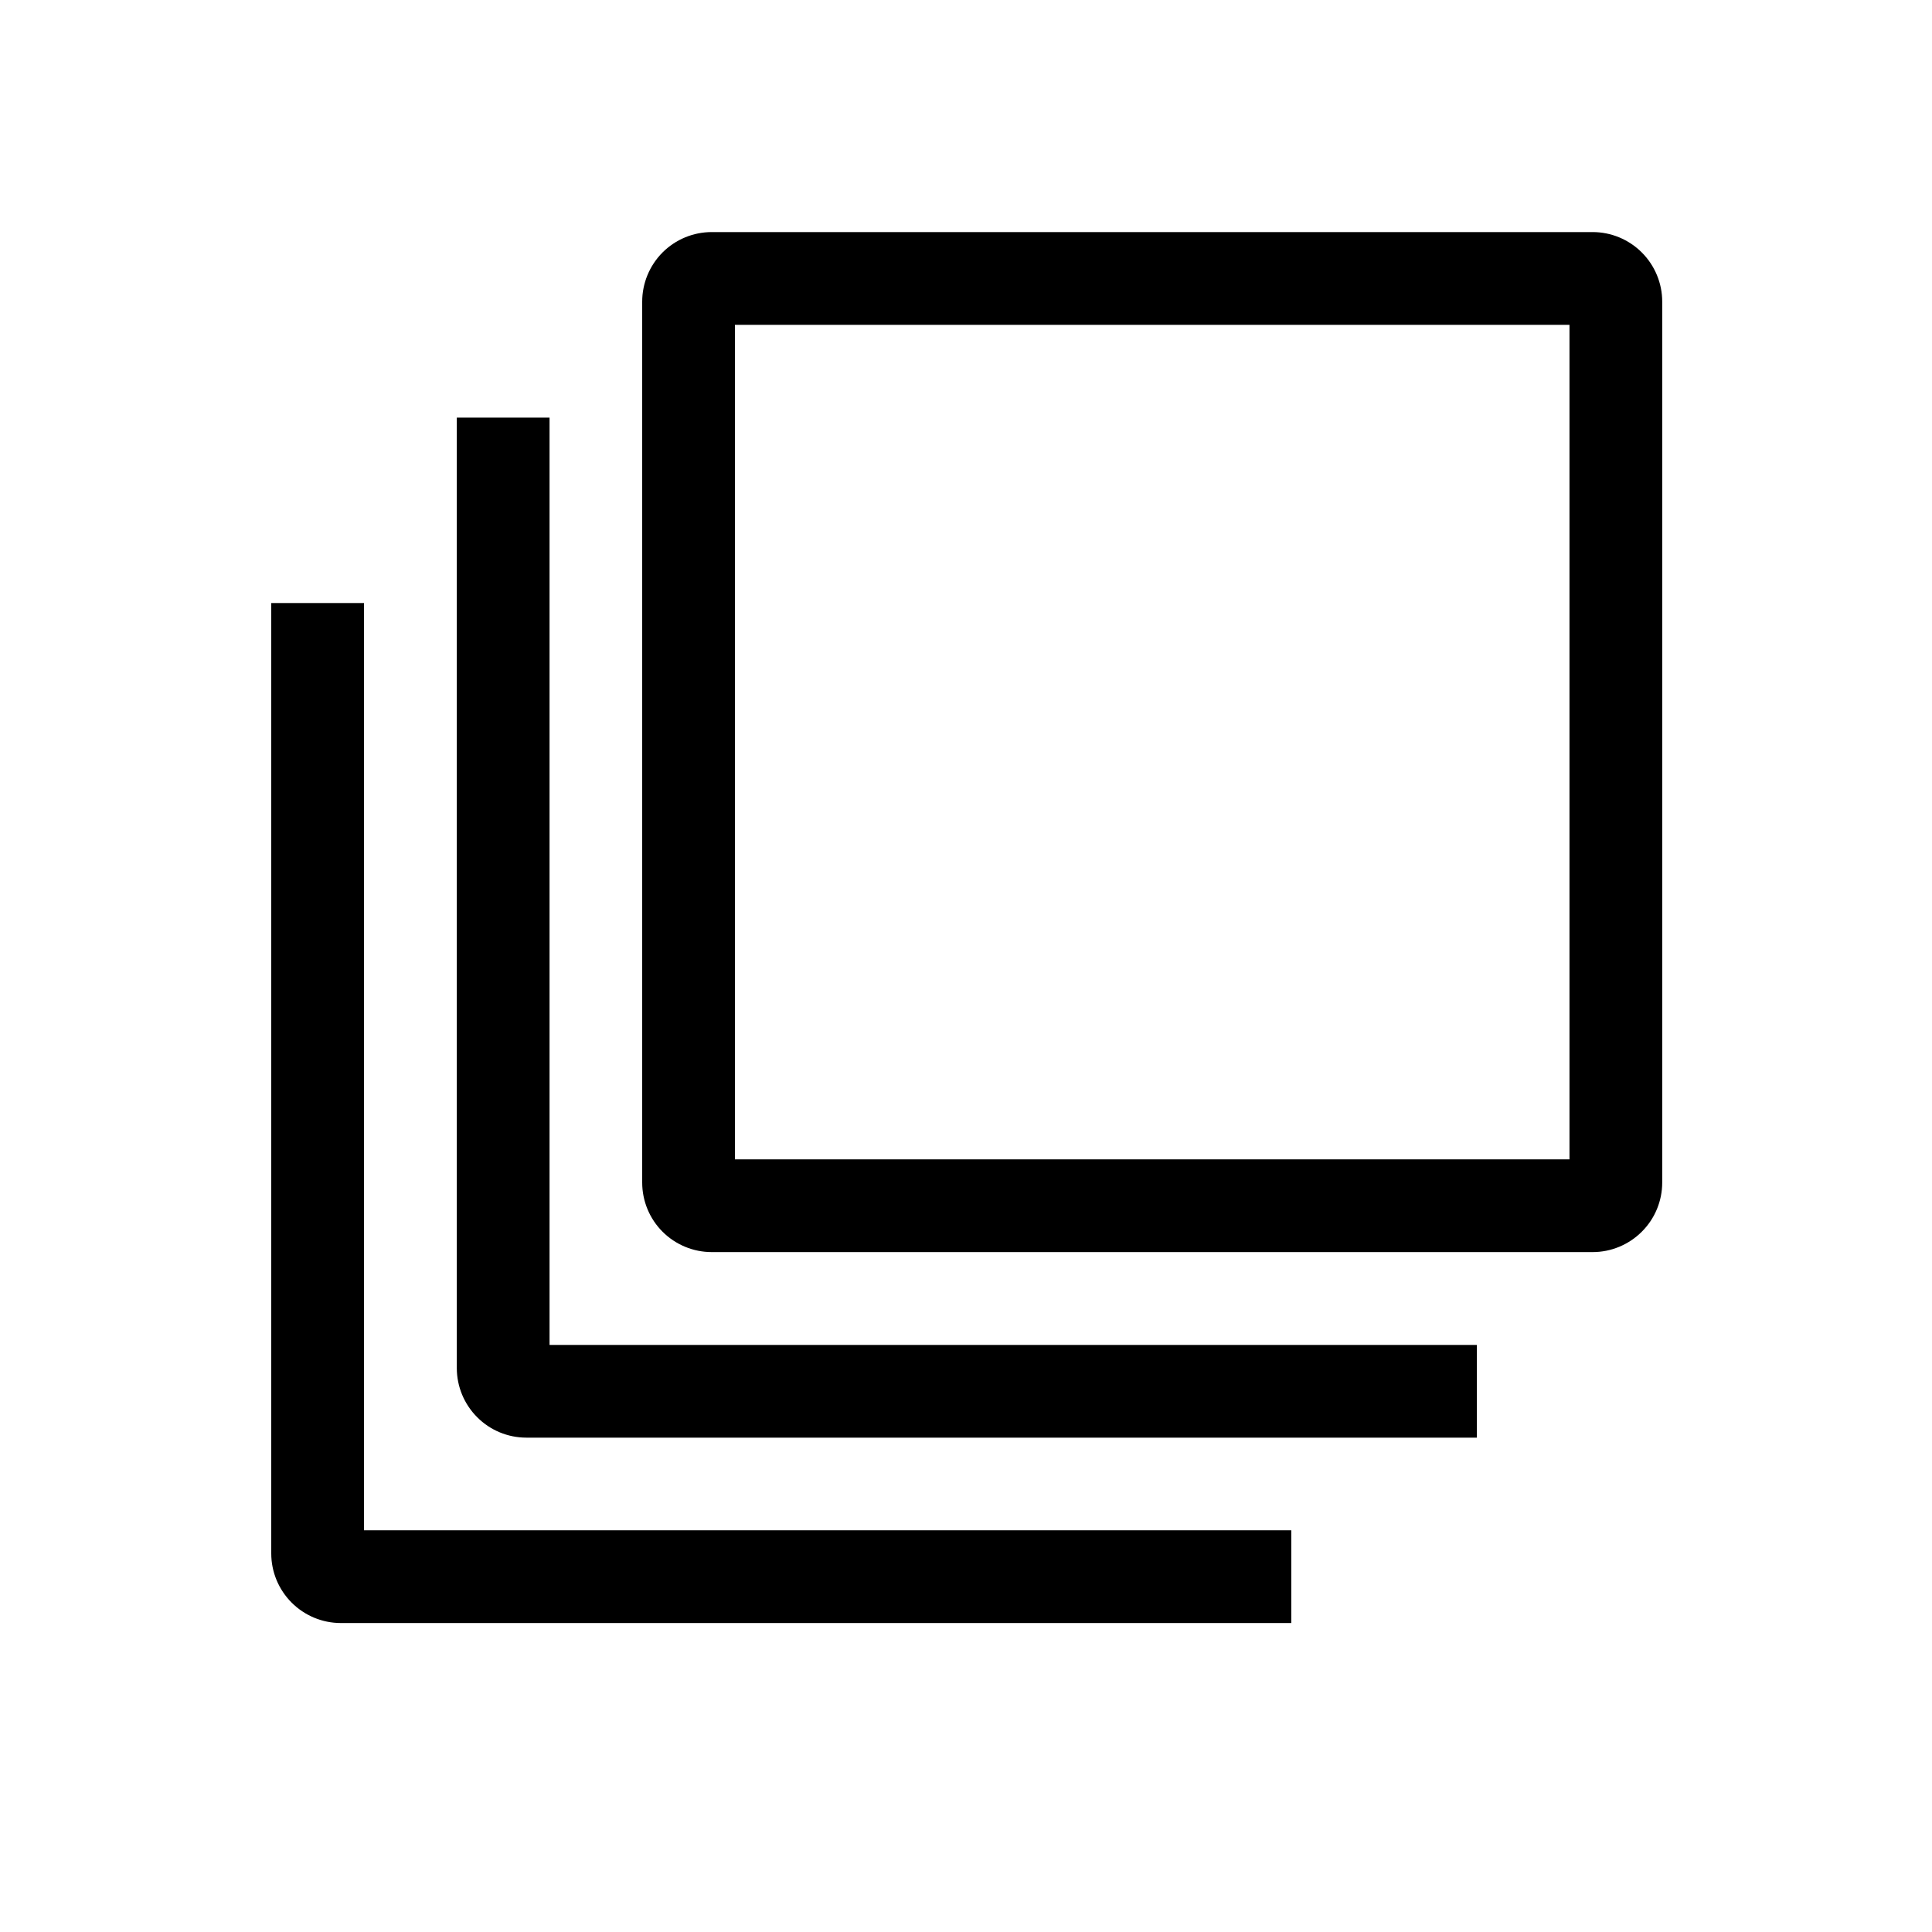 <svg width="25" height="25" viewBox="0 0 25 25" fill="none" xmlns="http://www.w3.org/2000/svg">
<path fill-rule="evenodd" clip-rule="evenodd" d="M20.609 3.003H9.21C8.971 3.003 8.742 3.098 8.573 3.267C8.405 3.436 8.31 3.665 8.31 3.903V15.302C8.31 15.541 8.405 15.77 8.573 15.938C8.742 16.107 8.971 16.202 9.21 16.202H20.609C20.847 16.202 21.076 16.107 21.245 15.938C21.414 15.77 21.509 15.541 21.509 15.302V3.903C21.509 3.665 21.414 3.436 21.245 3.267C21.076 3.098 20.847 3.003 20.609 3.003ZM20.309 15.002H9.51V4.203H20.309V15.002ZM7.111 17.403V5.404H5.911V17.703C5.911 17.941 6.006 18.17 6.175 18.339C6.343 18.508 6.572 18.603 6.811 18.603H19.11V17.403H7.111ZM4.71 7.803V19.802H16.709V21.002H4.41C4.172 21.002 3.943 20.907 3.774 20.738C3.605 20.569 3.51 20.34 3.51 20.102V7.803H4.71Z" fill="black"/>
</svg>
